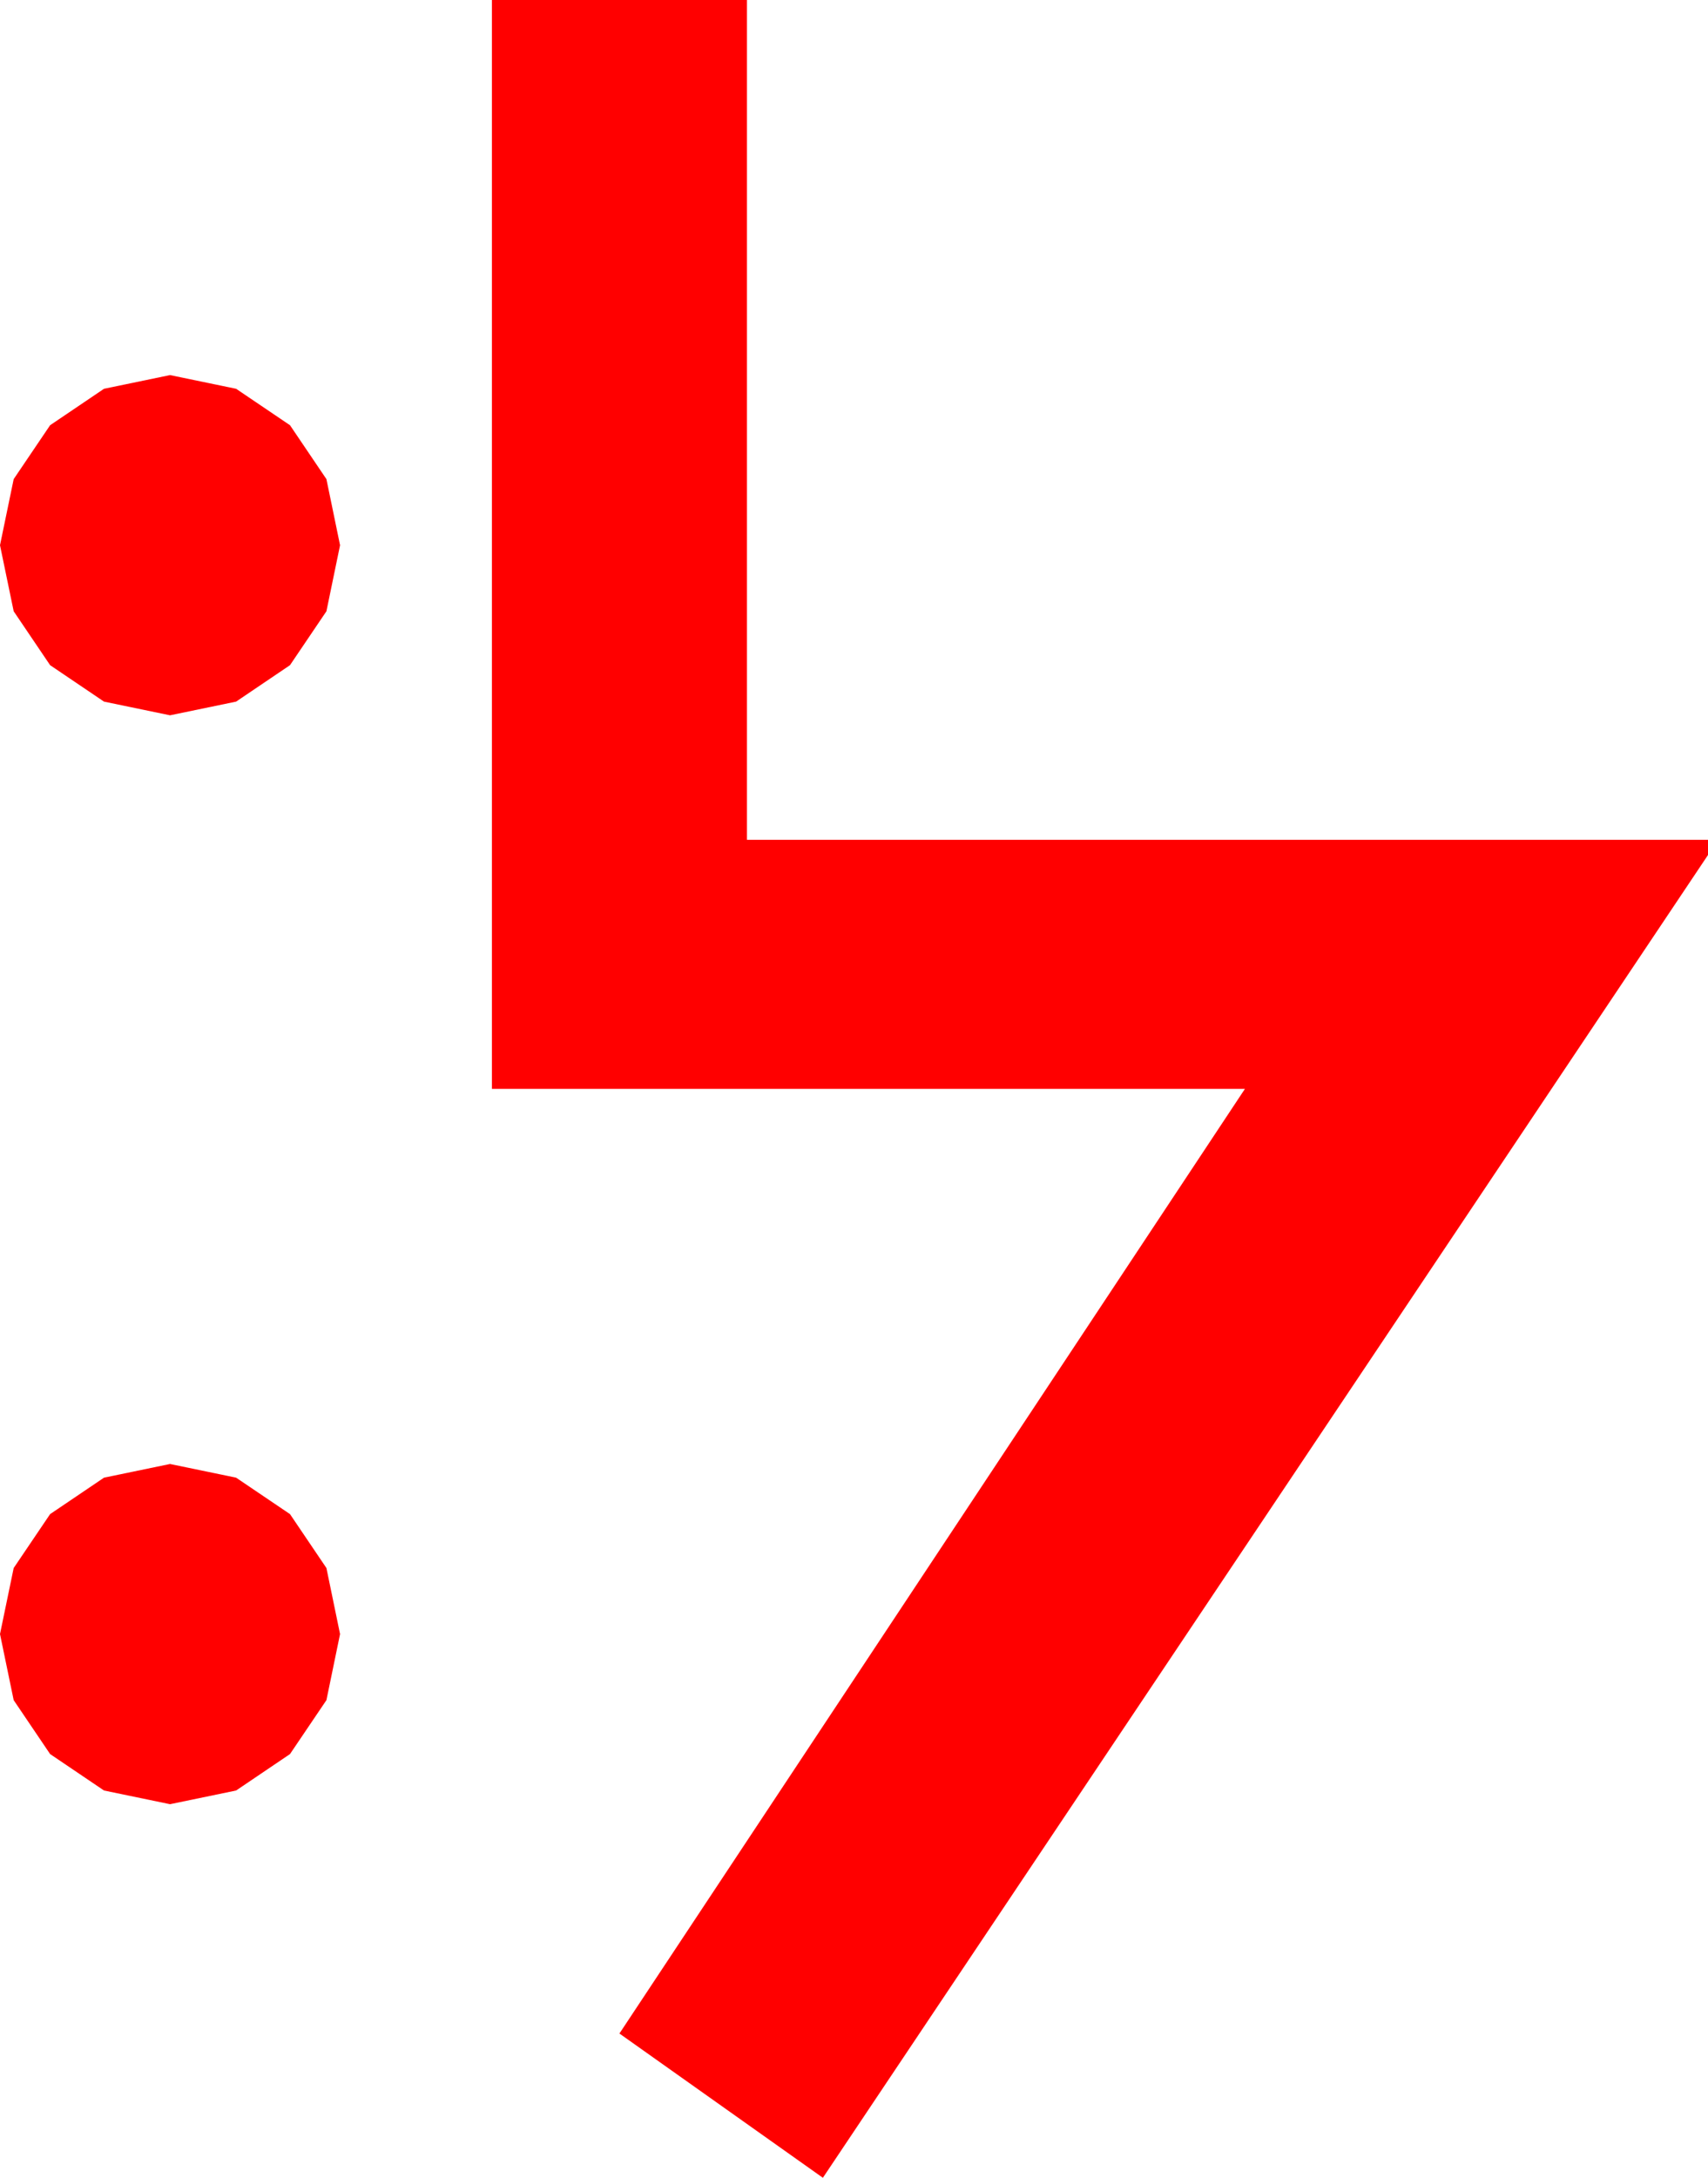 <?xml version="1.0" encoding="utf-8"?>
<!DOCTYPE svg PUBLIC "-//W3C//DTD SVG 1.1//EN" "http://www.w3.org/Graphics/SVG/1.1/DTD/svg11.dtd">
<svg width="32.959" height="42.012" xmlns="http://www.w3.org/2000/svg" xmlns:xlink="http://www.w3.org/1999/xlink" xmlns:xml="http://www.w3.org/XML/1998/namespace" version="1.1">
  <g>
    <g>
      <path style="fill:#FF0000;fill-opacity:1" d="M3.281,28.242L4.556,28.506 5.596,29.209 6.299,30.249 6.562,31.523 6.299,32.798 5.596,33.838 4.556,34.541 3.281,34.805 2.007,34.541 0.967,33.838 0.264,32.798 0,31.523 0.264,30.249 0.967,29.209 2.007,28.506 3.281,28.242z M3.281,7.236L4.556,7.5 5.596,8.203 6.299,9.243 6.562,10.518 6.299,11.792 5.596,12.832 4.556,13.535 3.281,13.799 2.007,13.535 0.967,12.832 0.264,11.792 0,10.518 0.264,9.243 0.967,8.203 2.007,7.5 3.281,7.236z M9.492,0L14.414,0 14.414,16.201 32.959,16.201 32.959,16.494 15.879,42.012 11.953,39.229 24.023,21.006 9.492,21.006 9.492,0z" />
    </g>
  </g>
</svg>